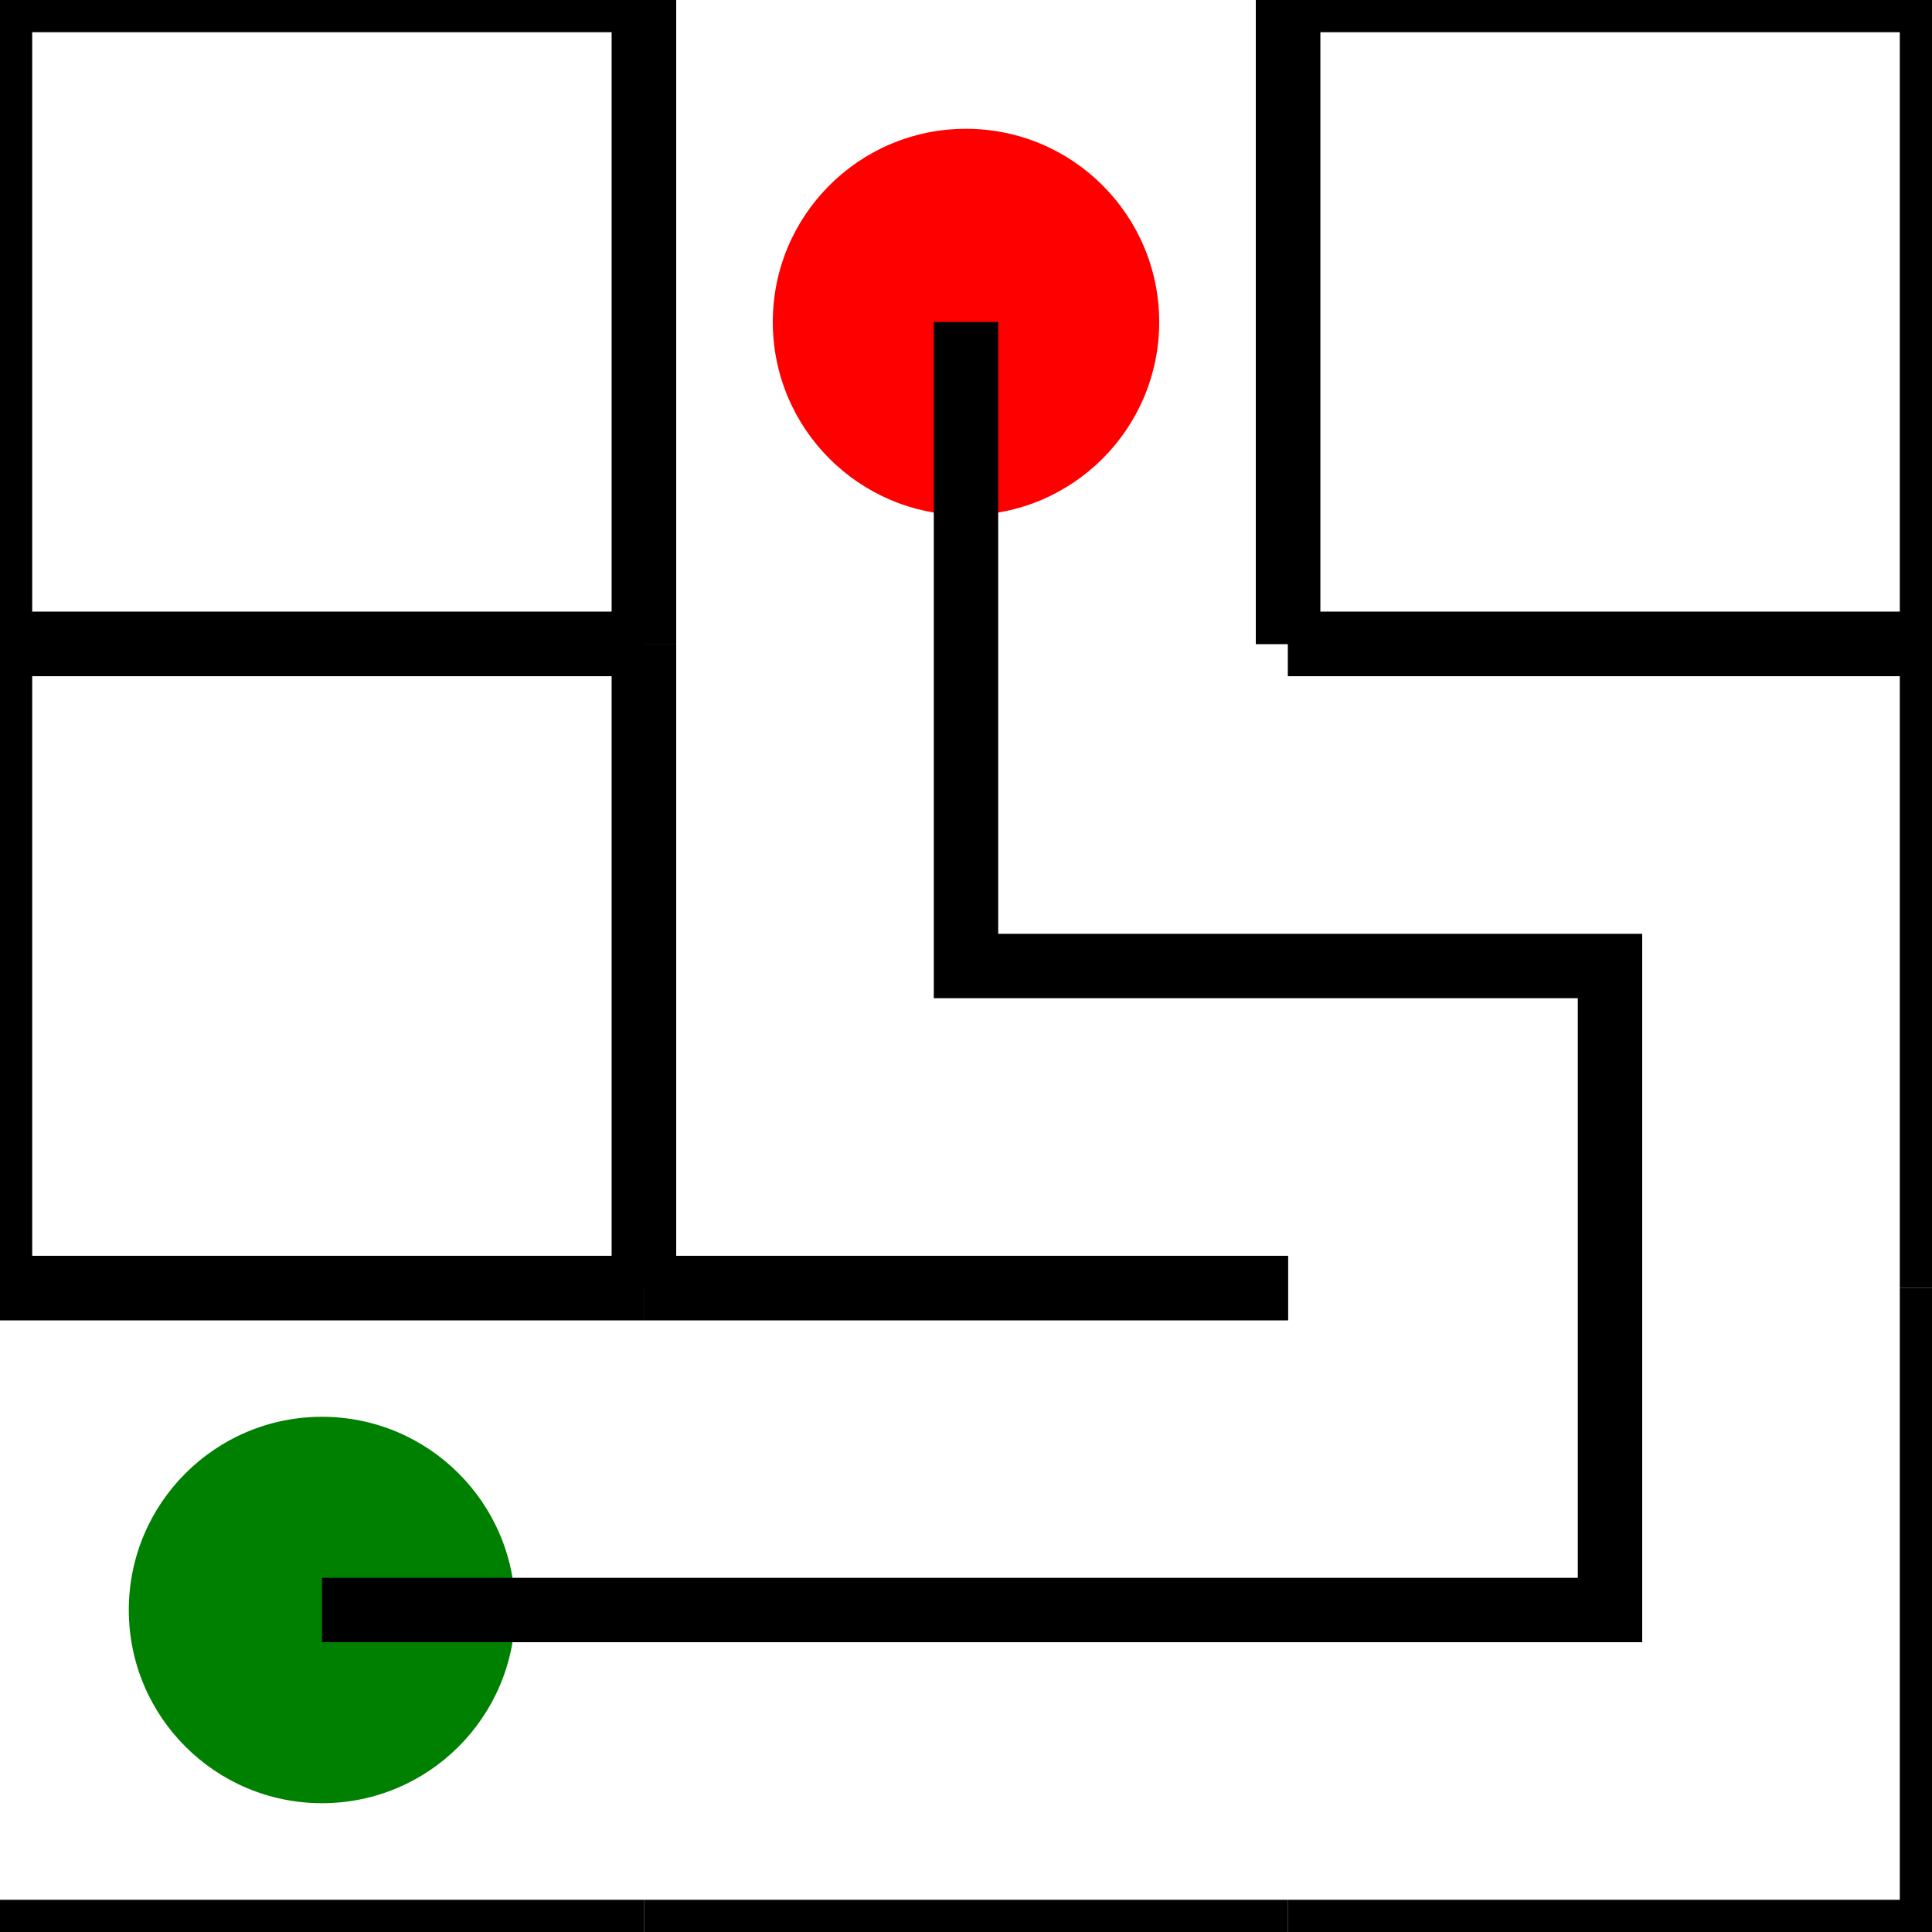 <svg viewBox="0 0 30 30"><line x1="0" y1="0" x2="10" y2="0" stroke="black"/><line x1="10" y1="0" x2="10" y2="10" stroke="black"/><line x1="0" y1="10" x2="10" y2="10" stroke="black"/><line x1="0" y1="0" x2="0" y2="10" stroke="black"/><line x1="0" y1="10" x2="10" y2="10" stroke="black"/><line x1="10" y1="10" x2="10" y2="20" stroke="black"/><line x1="0" y1="20" x2="10" y2="20" stroke="black"/><line x1="0" y1="10" x2="0" y2="20" stroke="black"/><line x1="0" y1="20" x2="10" y2="20" stroke="black"/><line x1="0" y1="30" x2="10" y2="30" stroke="black"/><line x1="20" y1="0" x2="20" y2="10" stroke="black"/><line x1="10" y1="0" x2="10" y2="10" stroke="black"/><line x1="10" y1="20" x2="20" y2="20" stroke="black"/><line x1="10" y1="10" x2="10" y2="20" stroke="black"/><line x1="10" y1="20" x2="20" y2="20" stroke="black"/><line x1="10" y1="30" x2="20" y2="30" stroke="black"/><line x1="20" y1="0" x2="30" y2="0" stroke="black"/><line x1="30" y1="0" x2="30" y2="10" stroke="black"/><line x1="20" y1="10" x2="30" y2="10" stroke="black"/><line x1="20" y1="0" x2="20" y2="10" stroke="black"/><line x1="20" y1="10" x2="30" y2="10" stroke="black"/><line x1="30" y1="10" x2="30" y2="20" stroke="black"/><line x1="30" y1="20" x2="30" y2="30" stroke="black"/><line x1="20" y1="30" x2="30" y2="30" stroke="black"/><circle cx="5" cy="25" r="3" fill="green"/><circle cx="15" cy="5" r="3" fill="red"/><polyline points="5,25 15,25 25,25 25,15 15,15 15,5 " stroke="black" fill="none"/></svg>
